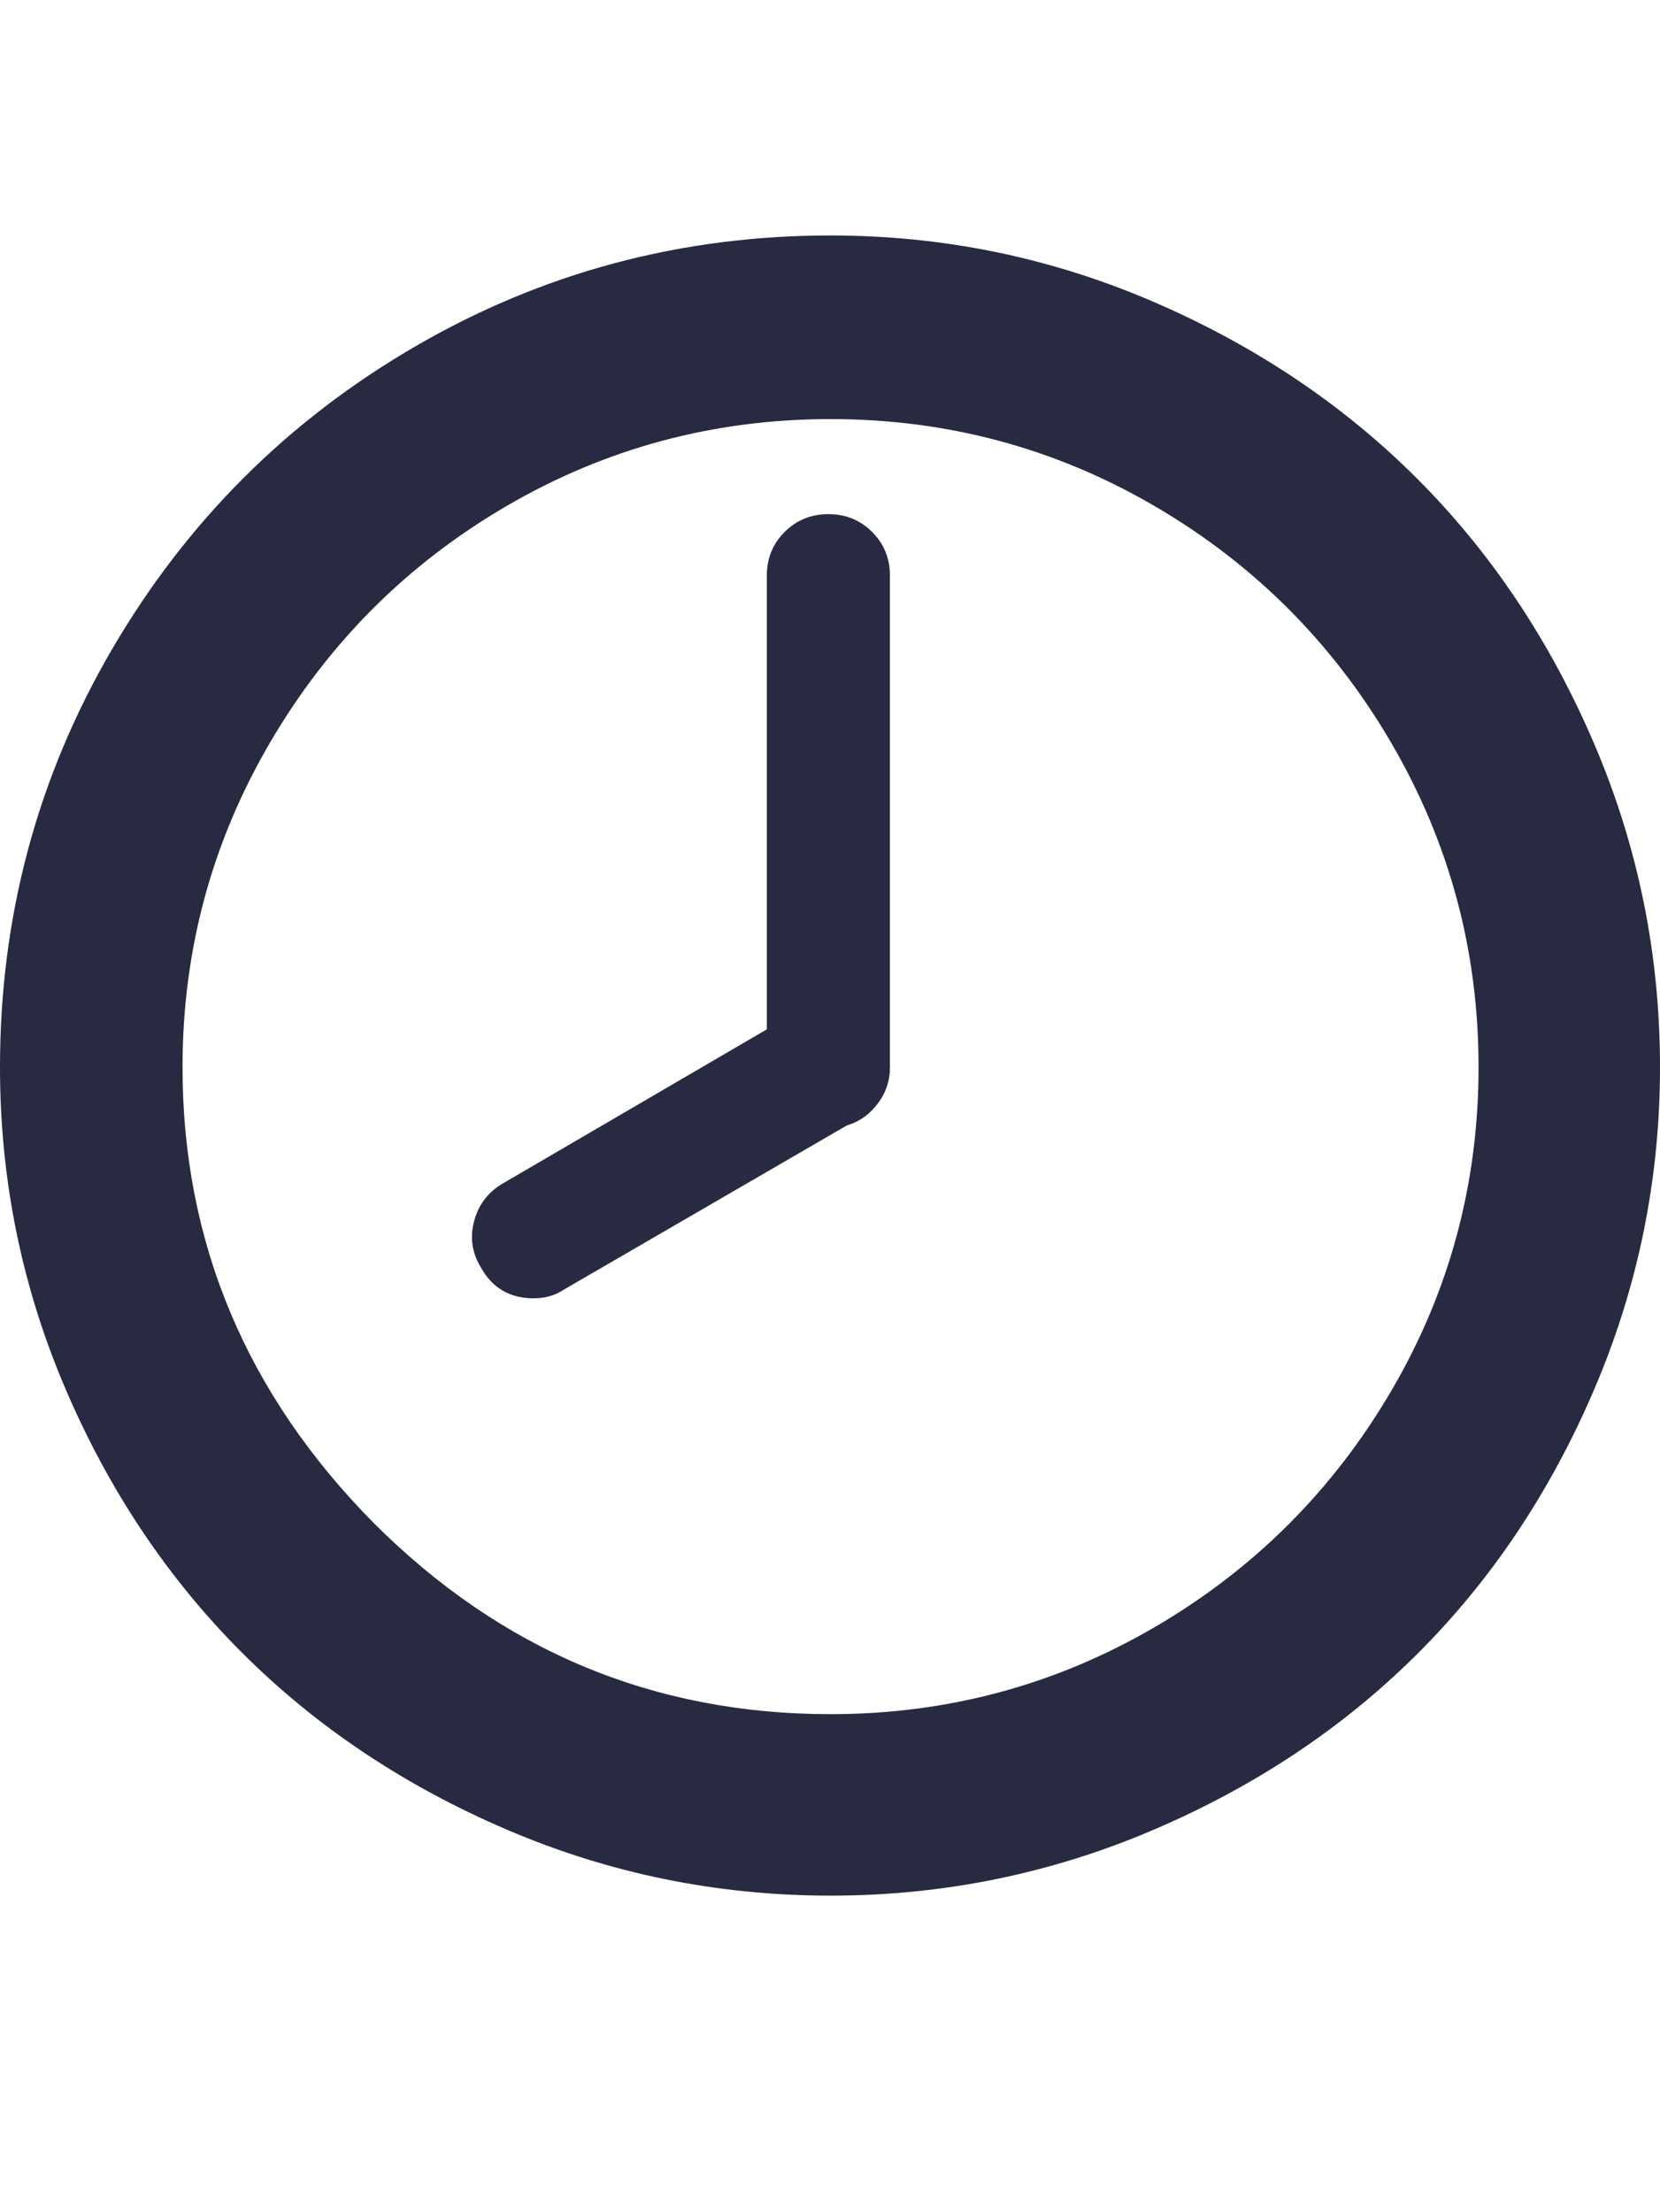 <svg xmlns="http://www.w3.org/2000/svg" fill="#272A40" viewBox="0 0 1537 2048"><path d="M0 988q0-209 103.5-386.5T384 321t385-103q156 0 298 61t245 164 164 245.5 61 299.5q0 156-61 298.5t-164 245-245 163-298 60.5q-157 0-299.5-61T224 1530 60.5 1285.5 0 988zm169 0q0 243 177 422 177 177 423 177 162 0 300-80.5t219-218.5 81-300-81-300.5-219-219T769 388t-300 80.5-219 219T169 988zm270 142.5q6-22.5 26-34.5l245-143V533q0-24 16.5-40.5T767 476t40.5 16.5T824 533v455q0 19-11.5 34t-28.5 20l-262 152q-12 8-28 8-33 0-49-29-12-20-6-42.5z"/></svg>